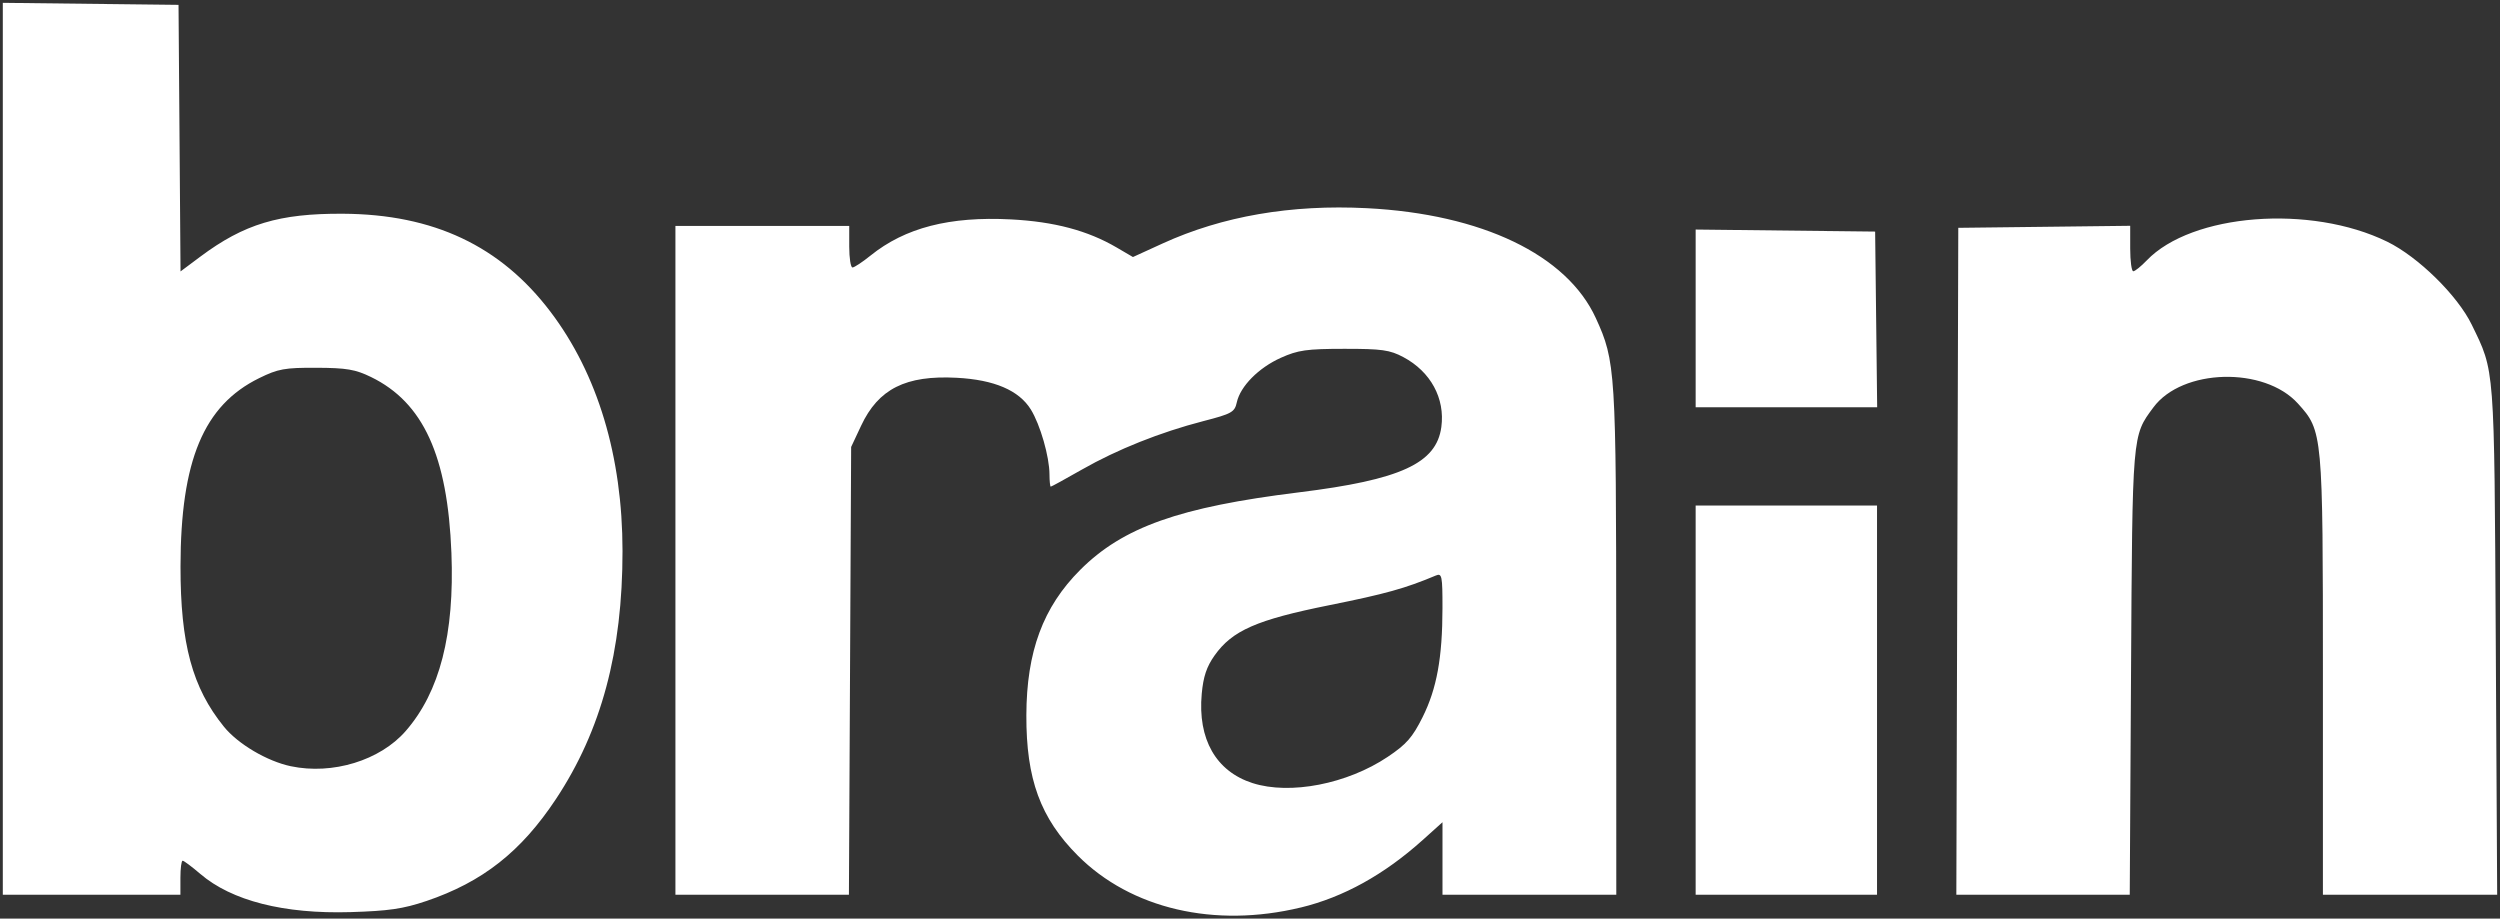 <?xml version="1.0" encoding="UTF-8" standalone="no"?>
<svg
   xmlns:svg="http://www.w3.org/2000/svg"
   xmlns="http://www.w3.org/2000/svg"
   id="svg6"
   version="1.1"
   viewBox="0 0 175.055 64.321"
   height="64.321mm"
   width="175.055mm">
  <rect x="0" y="0" width="175.055" height="64.321" fill="#333333" stroke="none"/>
  <defs
     id="defs2" />
  <g
     transform="translate(-21.849,-103.397)"
     id="layer5">
    <path
       style="fill:#fff;stroke:none;stroke-width:0.665;stroke-miterlimit:4;stroke-dasharray:none;stroke-opacity:1"
       d="m 112.933,166.943 c 2.986,-0.722 5.843,-2.305 8.537,-4.727 l 1.385,-1.245 v 2.538 2.538 h 6.085 6.085 l -0.005,-17.661 c -0.005,-19.065 -0.044,-19.691 -1.429,-22.716 -2.027,-4.427 -7.978,-7.284 -16.029,-7.695 -5.318,-0.271 -10.121,0.559 -14.308,2.472 l -2.074,0.948 -1.136,-0.665 c -2.03,-1.189 -4.373,-1.813 -7.407,-1.97 -4.296,-0.223 -7.41,0.58 -9.838,2.537 -0.566,0.456 -1.131,0.829 -1.257,0.829 -0.126,0 -0.228,-0.655 -0.228,-1.455 v -1.455 h -6.085 -6.085 v 23.416 23.416 h 6.074 6.074 l 0.078,-15.677 0.078,-15.677 0.696,-1.484 c 1.213,-2.587 3.126,-3.548 6.691,-3.361 2.634,0.138 4.366,0.88 5.197,2.224 0.656,1.062 1.3,3.301 1.304,4.539 0.002,0.473 0.042,0.86 0.09,0.86 0.048,0 1.03,-0.538 2.183,-1.196 2.471,-1.41 5.486,-2.613 8.504,-3.393 1.991,-0.515 2.189,-0.626 2.34,-1.314 0.248,-1.127 1.528,-2.421 3.089,-3.121 1.2,-0.538 1.809,-0.624 4.434,-0.626 2.635,-0.002 3.19,0.076 4.142,0.583 1.909,1.017 2.926,2.887 2.657,4.89 -0.342,2.549 -2.845,3.698 -9.974,4.577 -8.363,1.031 -12.316,2.433 -15.314,5.43 -2.602,2.602 -3.756,5.717 -3.77,10.176 -0.015,4.477 0.983,7.201 3.596,9.823 3.723,3.735 9.582,5.101 15.62,3.64 z m -3.372,-8.71 c -2.568,-0.825 -3.853,-3.079 -3.564,-6.256 0.109,-1.198 0.343,-1.898 0.896,-2.678 1.246,-1.756 2.939,-2.499 8.046,-3.527 3.936,-0.792 5.301,-1.173 7.454,-2.077 0.422,-0.177 0.463,0.025 0.461,2.281 -0.003,3.474 -0.397,5.641 -1.391,7.635 -0.708,1.421 -1.132,1.904 -2.444,2.783 -2.838,1.901 -6.839,2.679 -9.458,1.838 z m -57.879,8.264 c 3.958,-1.339 6.657,-3.462 9.106,-7.164 3.171,-4.793 4.654,-10.326 4.651,-17.356 -0.003,-6.622 -1.738,-12.388 -5.043,-16.749 -3.496,-4.613 -8.188,-6.83 -14.535,-6.865 -4.461,-0.025 -6.915,0.714 -9.985,3.005 l -1.386,1.035 -0.07,-9.333 -0.07,-9.333 -6.152,-0.071 -6.152,-0.071 v 31.226 31.226 h 6.218 6.218 v -1.191 c 0,-0.655 0.07,-1.191 0.156,-1.191 0.086,0 0.642,0.416 1.236,0.924 2.201,1.884 5.855,2.814 10.514,2.676 2.664,-0.079 3.693,-0.229 5.292,-0.769 z m -9.466,-9.446 c -1.664,-0.351 -3.704,-1.555 -4.687,-2.769 -2.216,-2.734 -3.046,-5.801 -3.04,-11.229 0.009,-7.412 1.621,-11.27 5.509,-13.179 1.326,-0.651 1.786,-0.734 4.011,-0.725 2.106,0.009 2.726,0.114 3.823,0.649 3.659,1.785 5.362,5.513 5.627,12.318 0.222,5.694 -0.817,9.734 -3.205,12.472 -1.795,2.058 -5.121,3.077 -8.038,2.462 z m 111.066,-4.629 v -13.626 h -6.35 -6.35 v 13.626 13.626 h 6.35 6.35 z m 17.786,-1.918 c 0.097,-16.828 0.074,-16.563 1.565,-18.579 2.018,-2.73 7.762,-2.881 10.124,-0.268 1.736,1.921 1.747,2.042 1.747,19.093 v 15.298 h 6.101 6.101 l -0.099,-17.793 c -0.108,-19.403 -0.061,-18.787 -1.683,-22.124 -0.995,-2.047 -3.748,-4.749 -5.922,-5.812 -5.368,-2.624 -13.684,-1.974 -16.835,1.315 -0.4,0.417 -0.823,0.758 -0.942,0.758 -0.118,0 -0.215,-0.717 -0.215,-1.592 v -1.592 l -6.019,0.071 -6.019,0.071 -0.068,23.349 -0.068,23.349 h 6.071 6.071 z m -17.847,-24.739 -0.071,-6.152 -6.284,-0.071 -6.284,-0.071 v 6.223 6.223 h 6.355 6.355 z"
       id="path177-6" />
  </g>
</svg>
